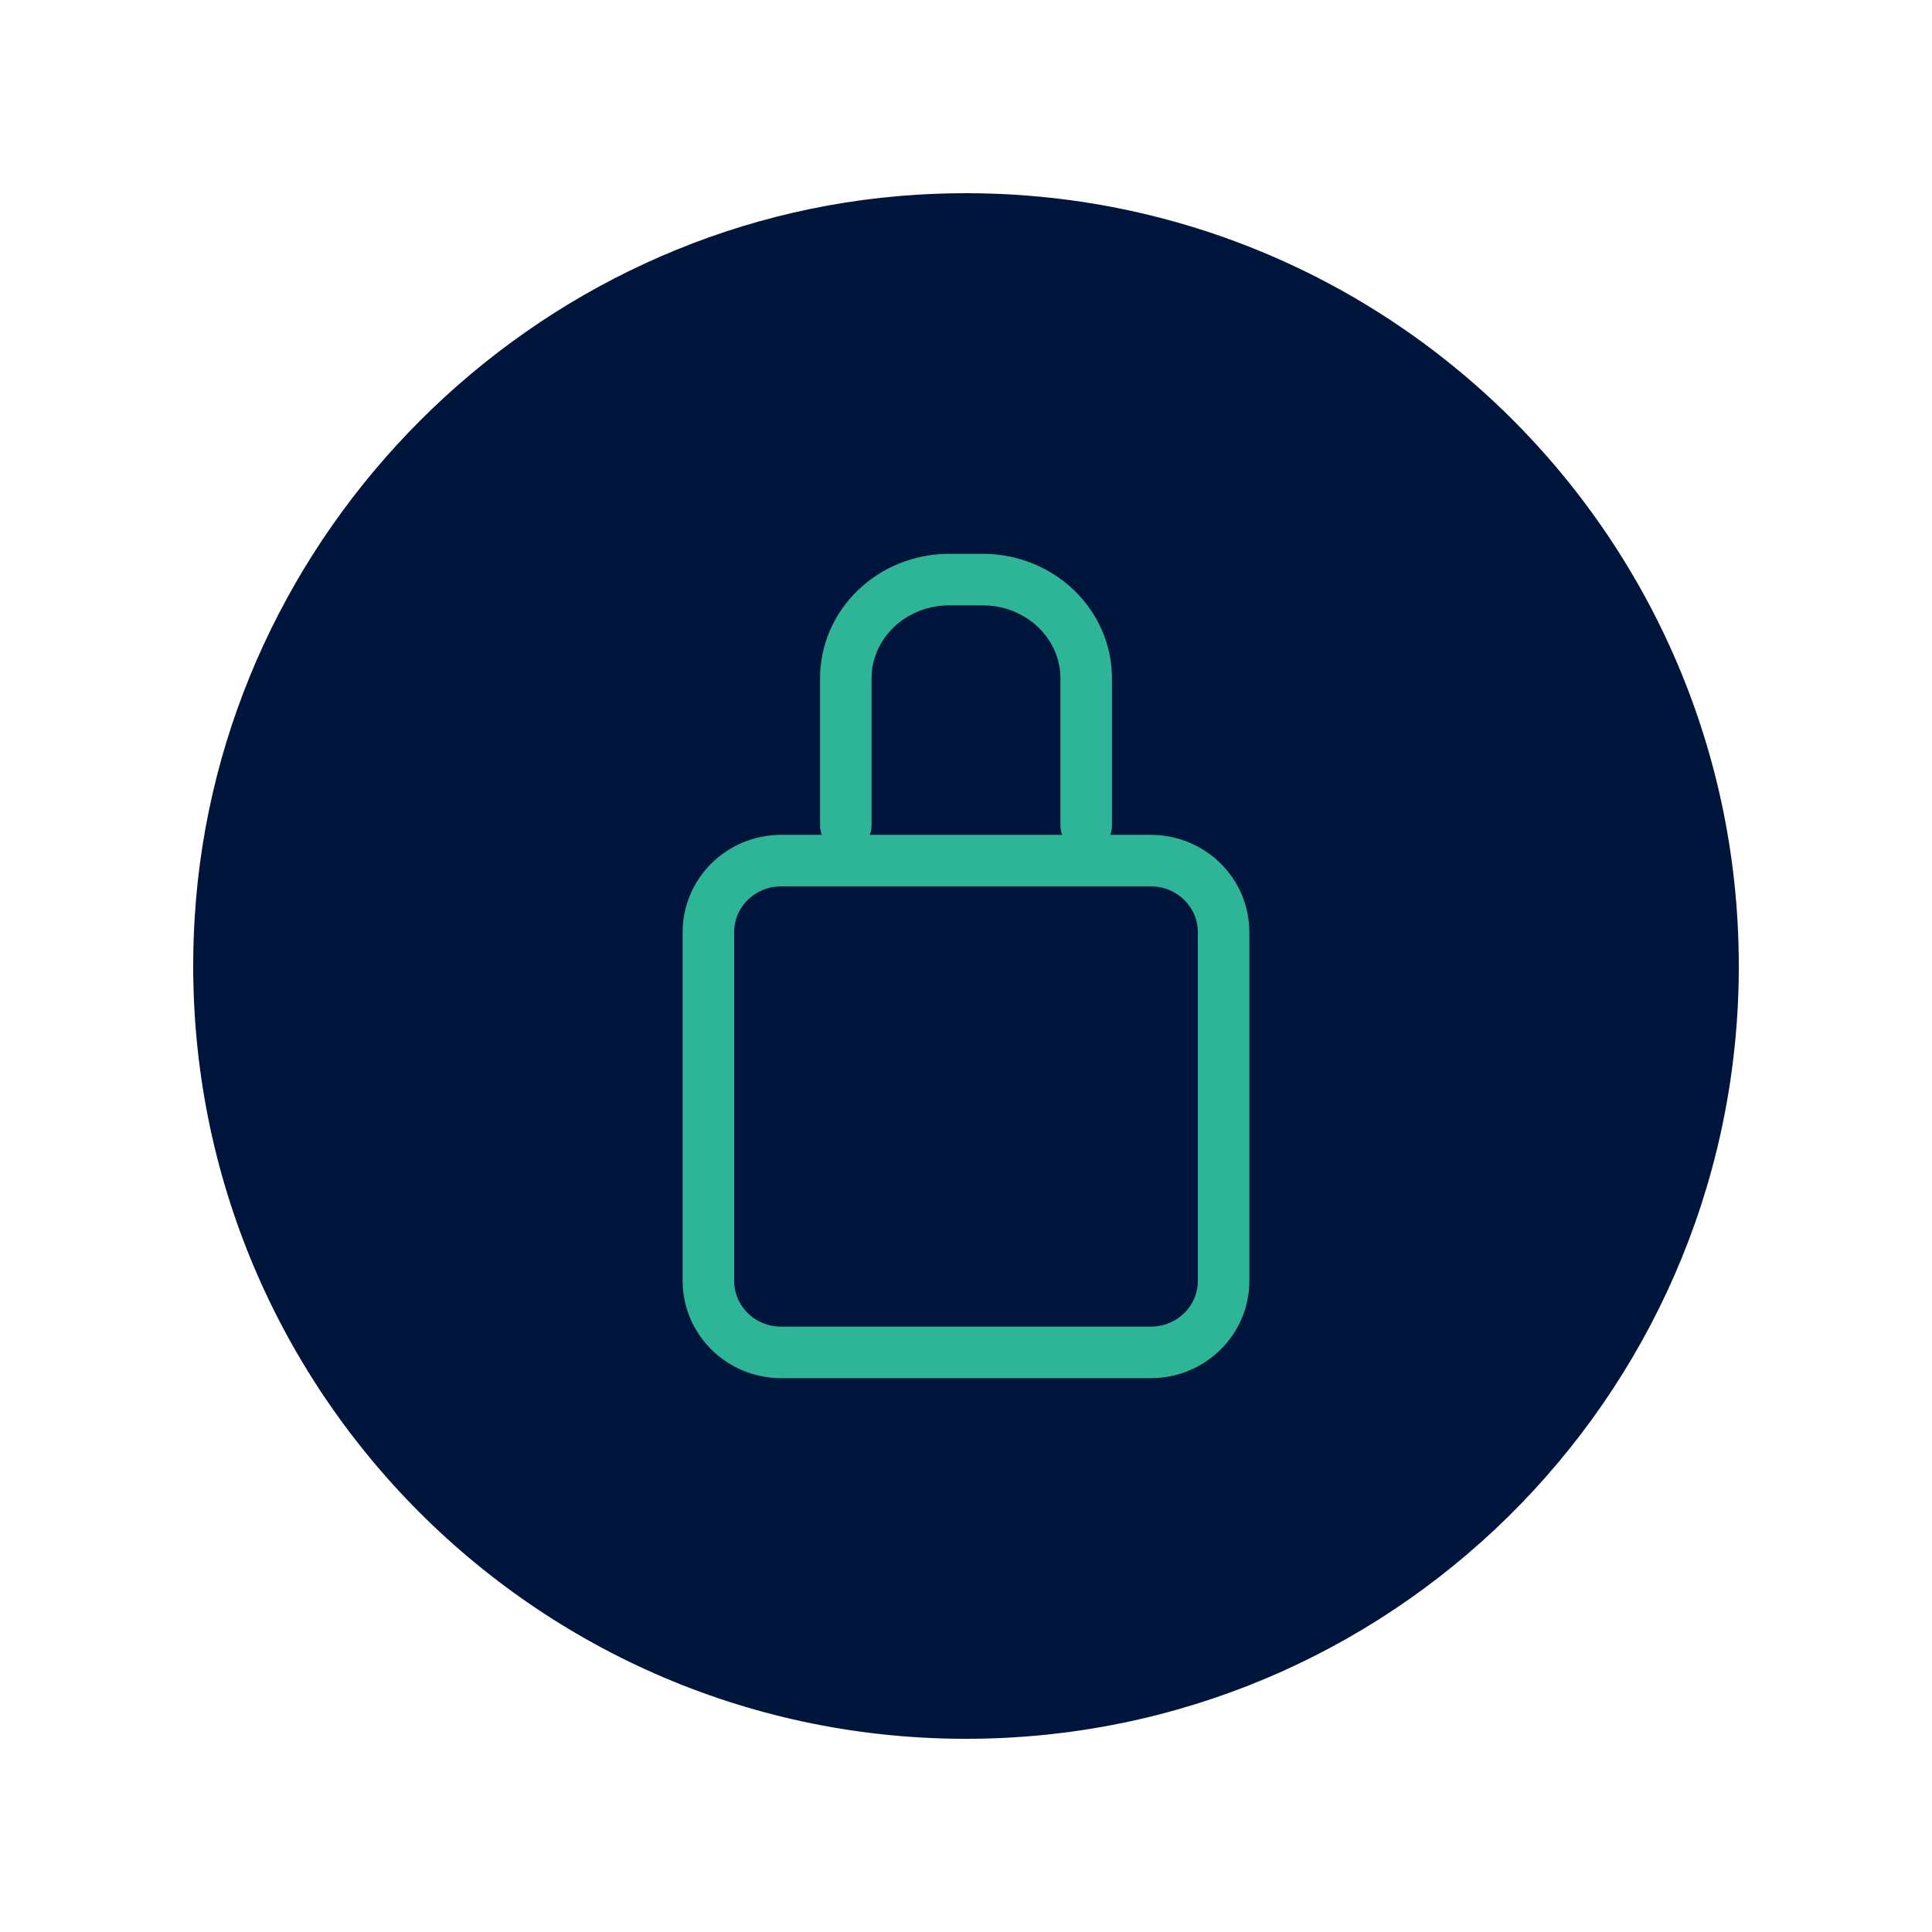 <?xml version="1.0" encoding="UTF-8"?>
<svg width="60px" height="60px" viewBox="0 0 60 60" version="1.1" xmlns="http://www.w3.org/2000/svg" xmlns:xlink="http://www.w3.org/1999/xlink">
    <title>icon/60x60/passord</title>
    <g id="icon/60x60/passord" stroke="none" stroke-width="1" fill="none" fill-rule="evenodd">
        <path d="M29.588,53.997 C16.018,53.768 5.191,42.278 6.048,28.469 C6.79,16.517 16.517,6.789 28.469,6.048 C42.417,5.182 54,16.238 54,30 L54,30 L53.997,30.397 C53.785,43.469 43.122,54 30,54 L30,54 Z" id="Combined-Shape" fill="#00153B"></path>
        <g id="Group" transform="translate(22, 18)" stroke="#2EB598" stroke-linecap="round" stroke-linejoin="round" stroke-width="1.6">
            <path d="M13.74,24 L2.26,24 C1.012,24 0,23.006 0,21.777 L0,10.948 C0,9.722 1.012,8.727 2.26,8.727 L13.74,8.727 C14.988,8.727 16,9.722 16,10.948 L16,21.777 C16,23.006 14.988,24 13.74,24 Z" id="Stroke-16"></path>
            <path d="M4.267,7.636 L4.267,3.069 C4.267,1.373 5.704,0 7.477,0 L8.521,0 C10.294,0 11.733,1.373 11.733,3.069 L11.733,7.636" id="Stroke-18"></path>
        </g>
    </g>
</svg>